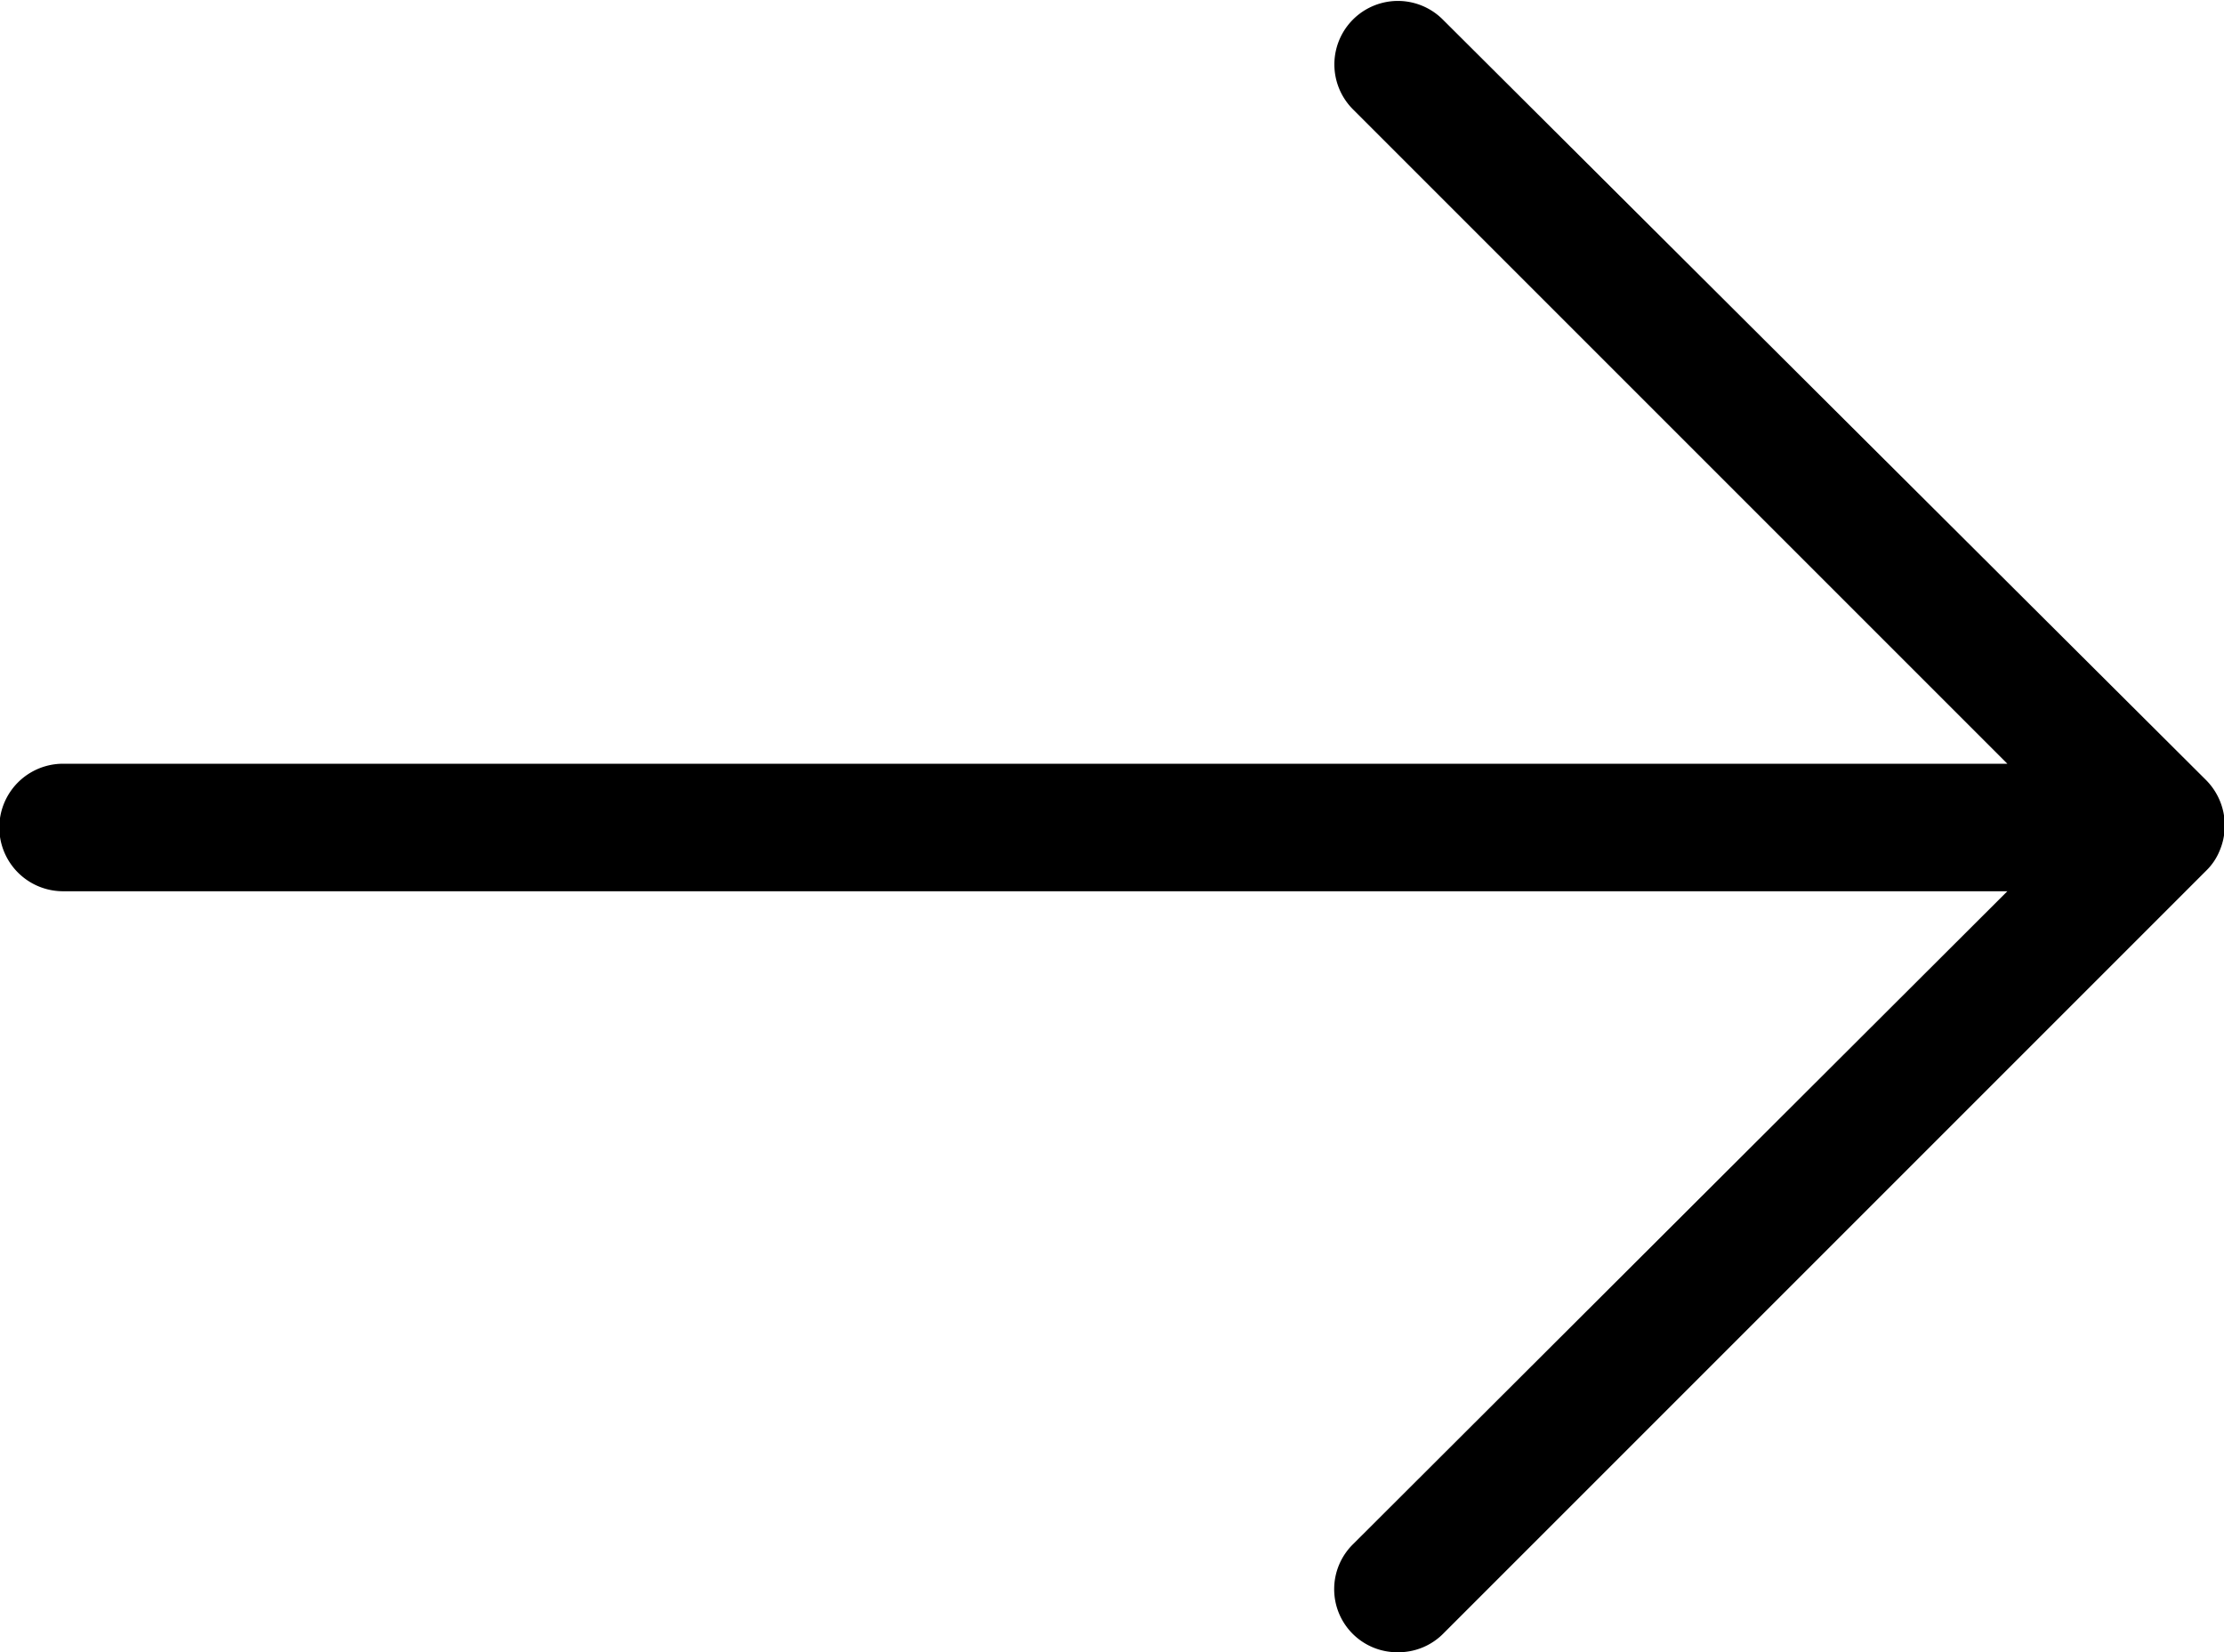 <svg xmlns="http://www.w3.org/2000/svg" viewBox="0 0 16.22 12.05"><title>Asset 1</title><g id="Layer_2" data-name="Layer 2"><g id="Calque_1" data-name="Calque 1"><path d="M9.87,11.26a.46.46,0,0,0,.33.79.46.46,0,0,0,.33-.14l5.56-5.56a.43.43,0,0,0,.1-.15.47.47,0,0,0-.1-.51L10.52.14a.46.46,0,1,0-.65.66l4.77,4.77H.46a.46.46,0,1,0,0,.93H14.64Zm0,0"/></g></g></svg>
